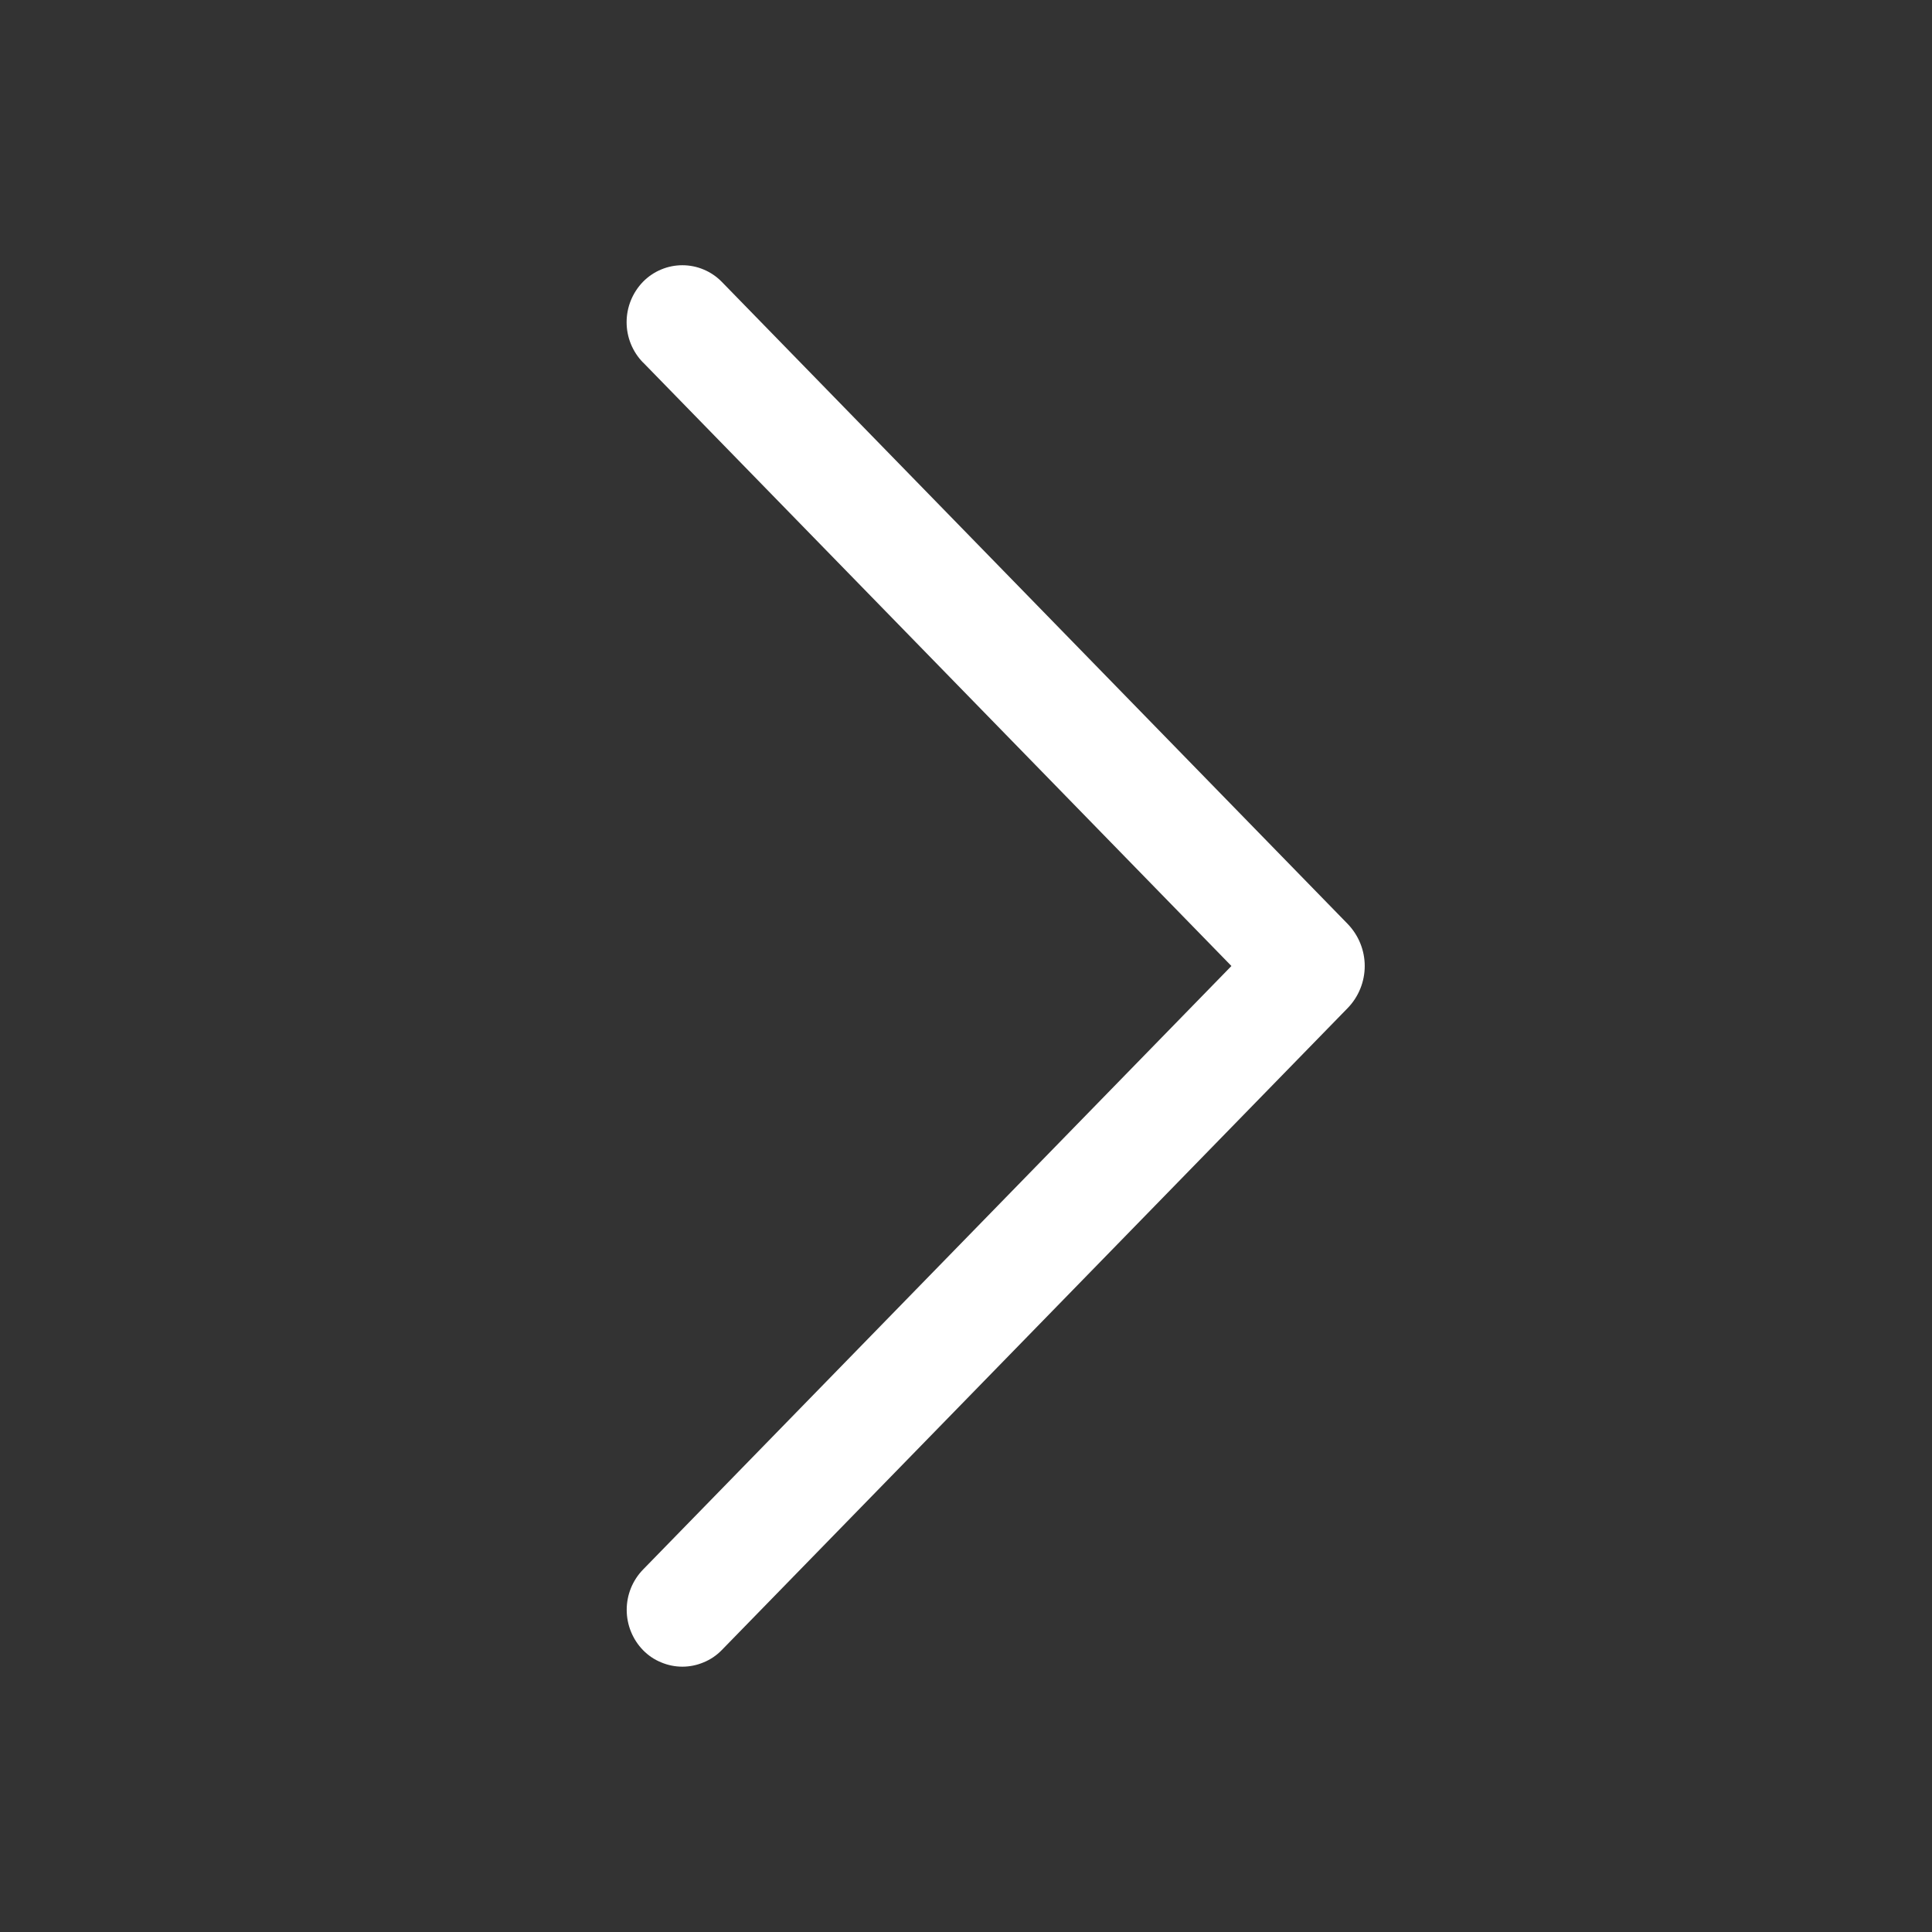 <svg width="21" height="21" viewBox="0 0 21 21" fill="none" xmlns="http://www.w3.org/2000/svg">
<rect x="0" y="0" width="21" height="21" fill="#333333" stroke="none"/>
<path d="M6.99 3.94L13.385 10.5L6.99 17.06C6.876 17.177 6.812 17.334 6.812 17.498C6.812 17.662 6.876 17.82 6.99 17.937C7.046 17.994 7.112 18.039 7.186 18.069C7.259 18.1 7.338 18.116 7.417 18.116C7.496 18.116 7.575 18.1 7.648 18.069C7.722 18.039 7.788 17.994 7.844 17.937L14.648 10.958C14.767 10.836 14.834 10.671 14.834 10.5C14.834 10.329 14.767 10.165 14.648 10.042L7.845 3.063C7.789 3.006 7.723 2.961 7.649 2.93C7.576 2.899 7.497 2.883 7.417 2.883C7.337 2.883 7.258 2.899 7.185 2.93C7.111 2.961 7.045 3.006 6.989 3.063C6.875 3.181 6.811 3.338 6.811 3.502C6.811 3.666 6.875 3.823 6.989 3.94L6.99 3.94Z" fill="white"/>
</svg>
